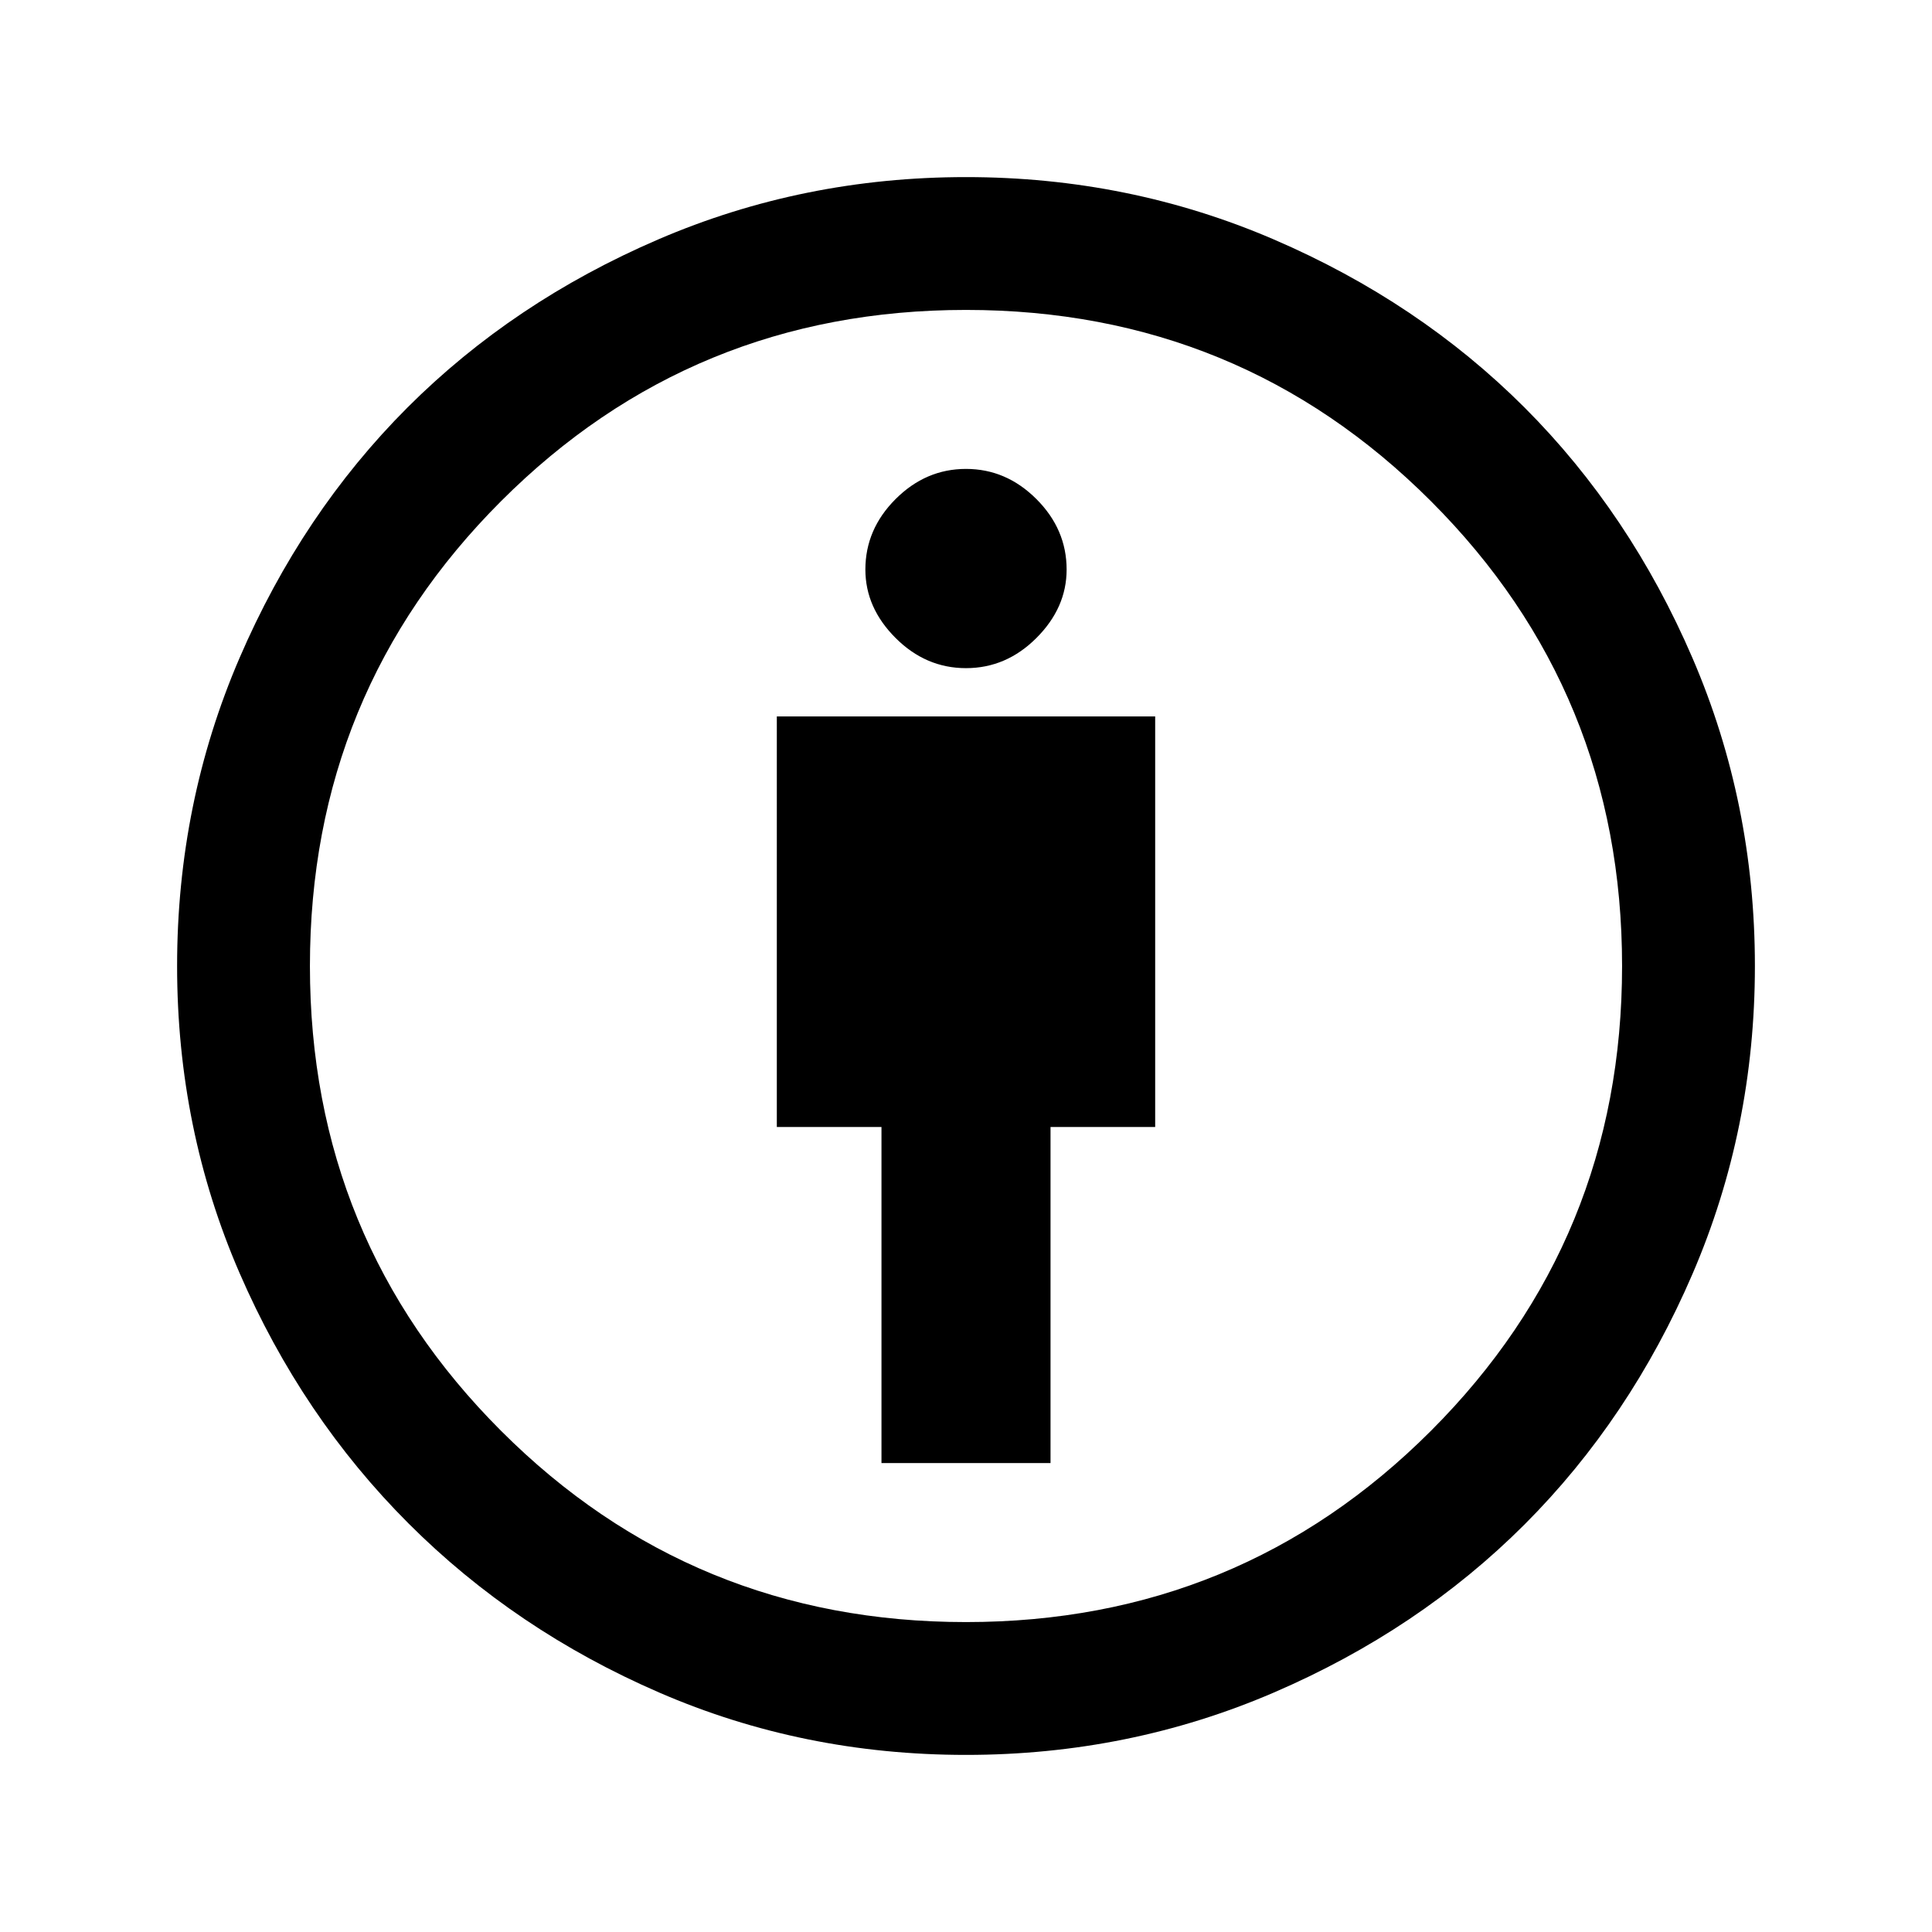 <svg xmlns="http://www.w3.org/2000/svg" height="24" width="24"><path d="M10.95 18.175h2.1V14h1.3V8.9h-4.7V14h1.3ZM12 21.8q-2.025 0-3.812-.775-1.788-.775-3.113-2.1-1.325-1.325-2.1-3.113Q2.2 14.025 2.2 12t.775-3.825q.775-1.8 2.087-3.113Q6.375 3.75 8.175 2.975 9.975 2.2 12 2.2q2.025 0 3.825.775 1.8.775 3.113 2.087 1.312 1.313 2.087 3.113.775 1.8.775 3.825 0 2.025-.775 3.825-.775 1.8-2.087 3.113-1.313 1.312-3.113 2.087-1.8.775-3.825.775Zm0-1.65q3.4 0 5.775-2.375Q20.15 15.4 20.15 12q0-3.4-2.375-5.775Q15.4 3.85 12 3.85q-3.4 0-5.775 2.375Q3.85 8.6 3.85 12q0 3.4 2.375 5.775Q8.6 20.15 12 20.15ZM12 8.3q.5 0 .875-.375t.375-.85q0-.5-.375-.875T12 5.825q-.5 0-.875.375t-.375.875q0 .475.375.85T12 8.3Zm0 3.7Z"/></svg>